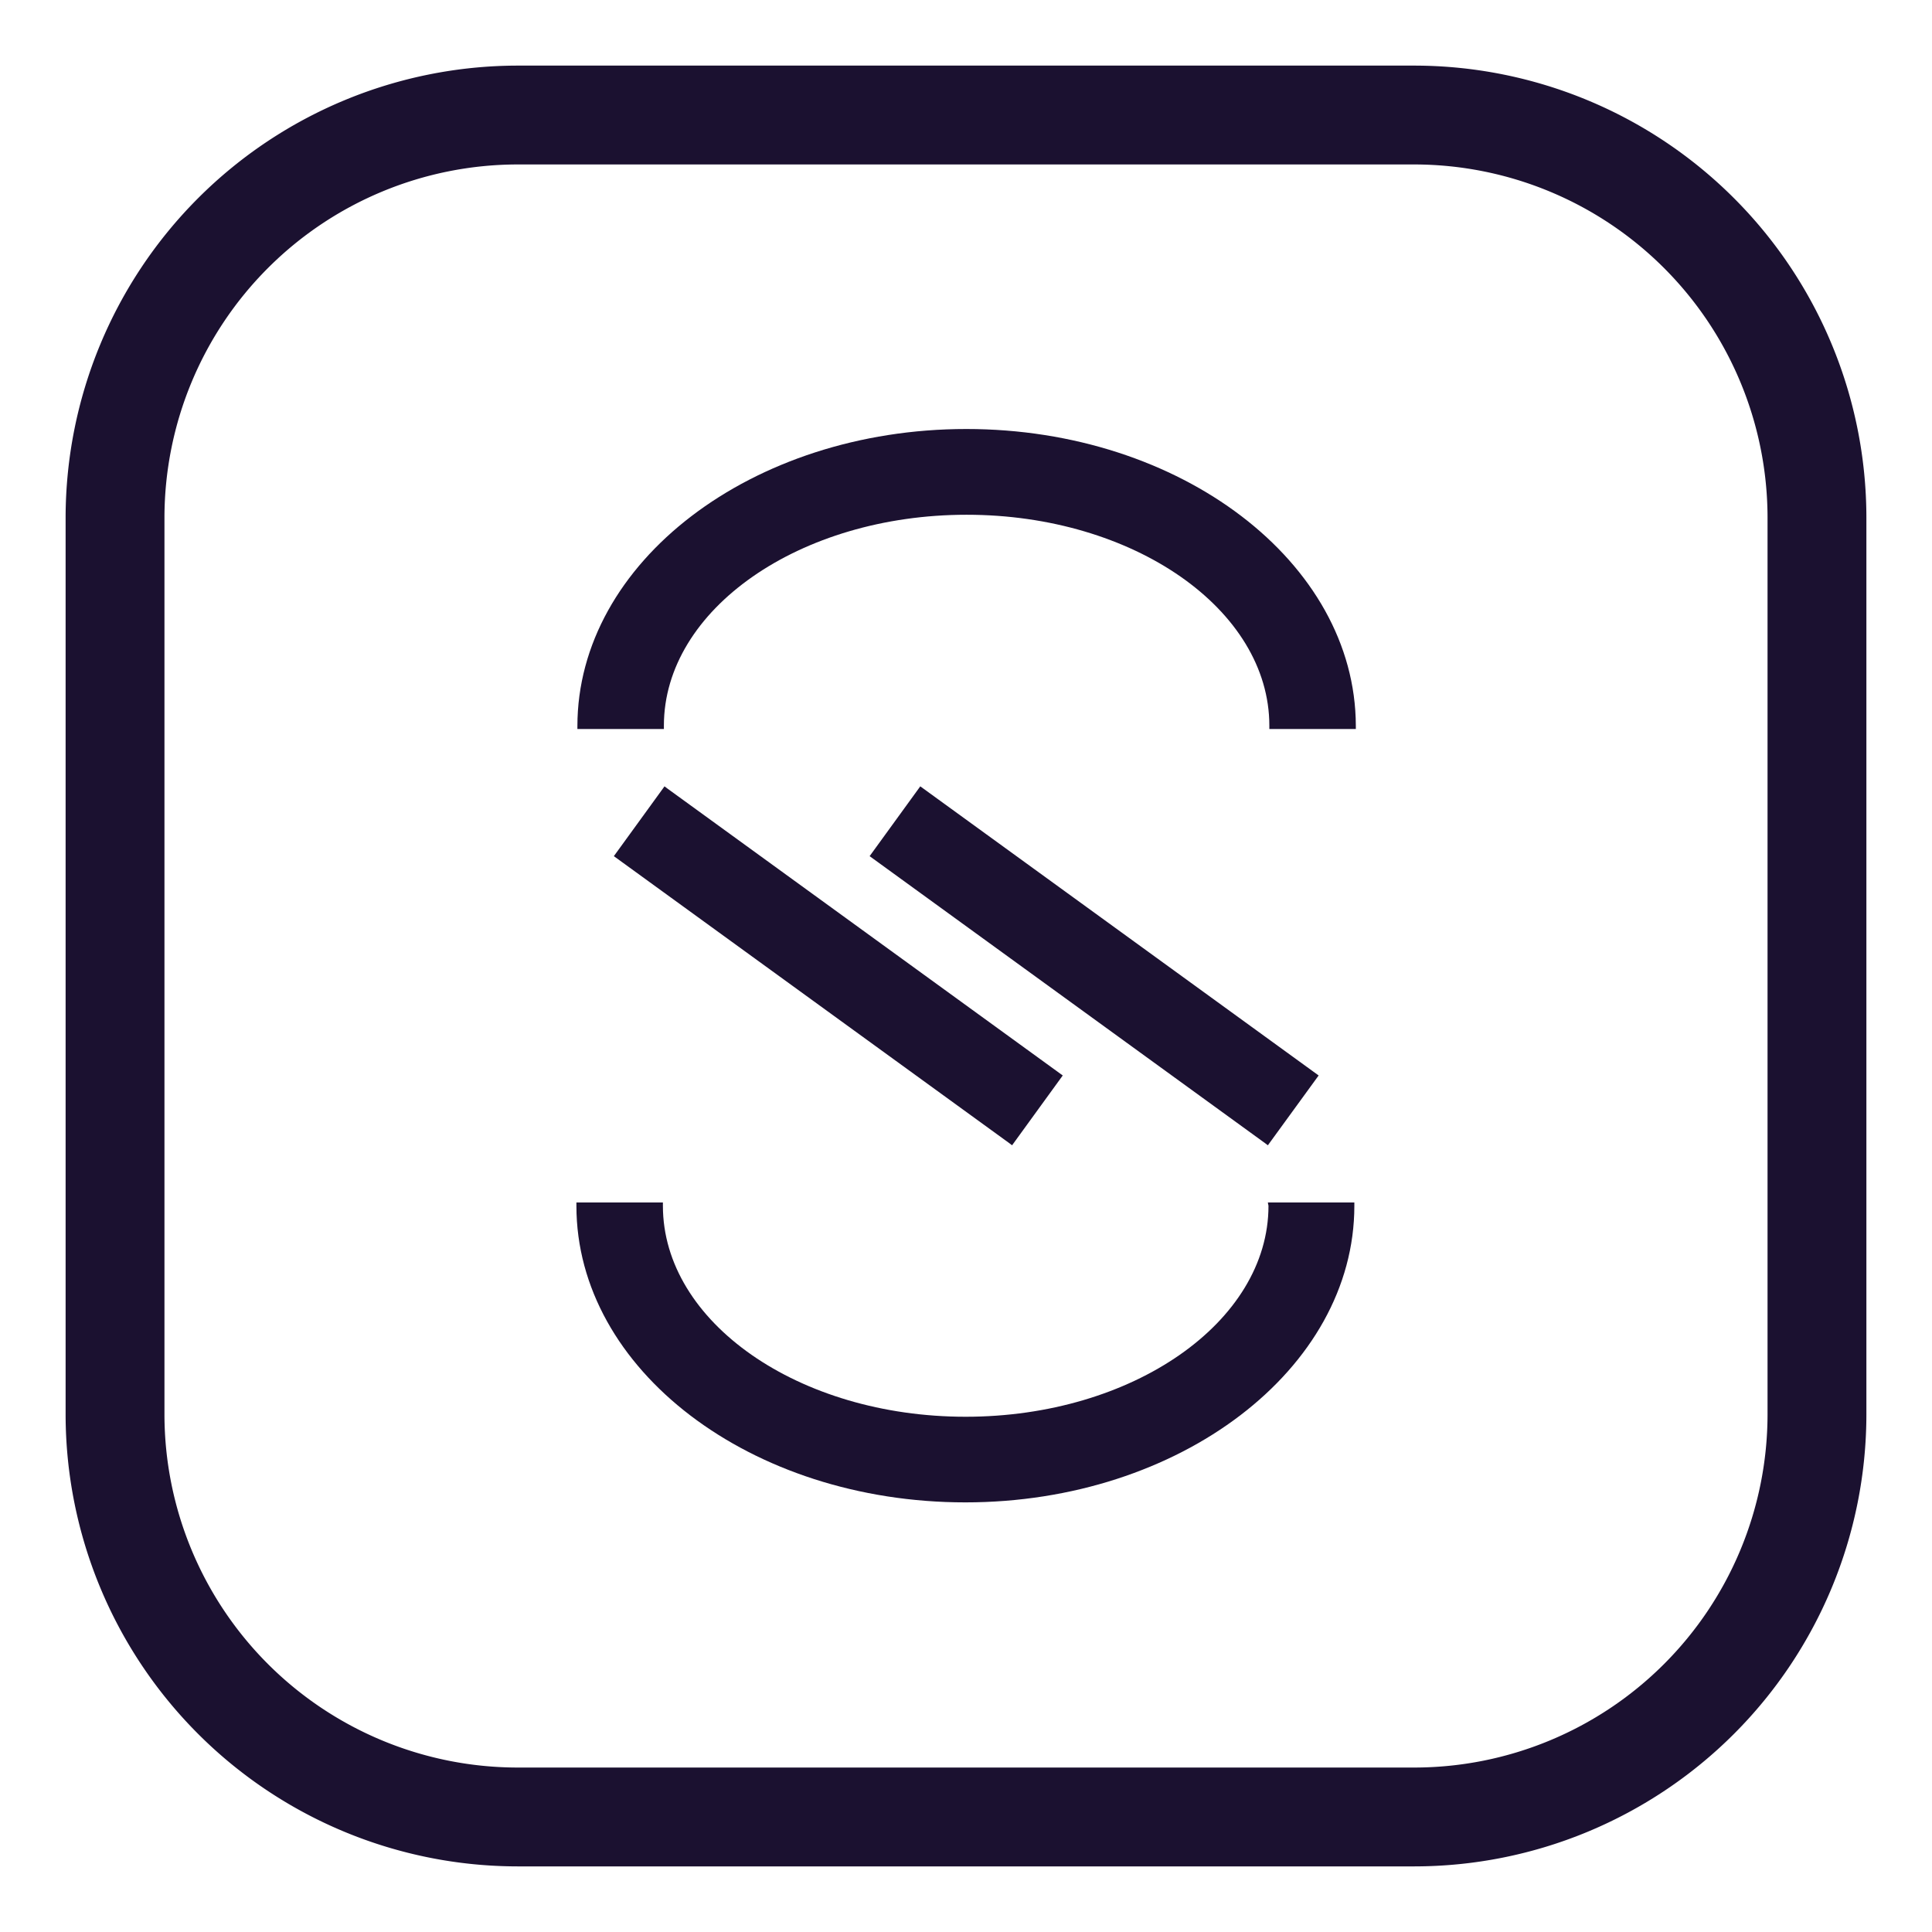 <svg id="Layer_1" data-name="Layer 1" xmlns="http://www.w3.org/2000/svg" viewBox="0 0 156.36 156.36"><defs><style>.cls-1{fill:#1b1130;}</style></defs><path class="cls-1" d="M114.48,151.05H41.88A36.61,36.61,0,0,1,5.31,114.48V41.88A36.62,36.62,0,0,1,41.88,5.31h72.6a36.61,36.61,0,0,1,36.57,36.57v72.6A36.6,36.6,0,0,1,114.48,151.05ZM41.88,13.31A28.61,28.61,0,0,0,13.31,41.88v72.6a28.6,28.6,0,0,0,28.57,28.57h72.6a28.6,28.6,0,0,0,28.57-28.57V41.88a28.61,28.61,0,0,0-28.57-28.57Z"/><g id="New_lines" data-name="New lines"><polygon class="cls-1" points="53.78 63.64 49.68 69.29 81.7 92.53 81.91 92.69 86.01 87.04 53.99 63.8 53.78 63.64"/><polygon class="cls-1" points="74.7 63.8 74.48 63.64 70.38 69.29 102.4 92.53 102.61 92.69 106.72 87.04 74.7 63.8"/><path class="cls-1" d="M78.21,34.72c-17.36,0-31.48,10.79-31.48,24.05V59h7v-.27c0-9.41,11-17.07,24.5-17.07s24.5,7.66,24.5,17.07V59h7v-.27C109.69,45.51,95.57,34.72,78.21,34.72Z"/><path class="cls-1" d="M102.66,97.59c0,9.41-11,17.07-24.51,17.07S53.65,107,53.65,97.59v-.27h-7v.27c0,13.26,14.12,24,31.48,24s31.48-10.79,31.48-24v-.27h-7Z"/></g></svg>